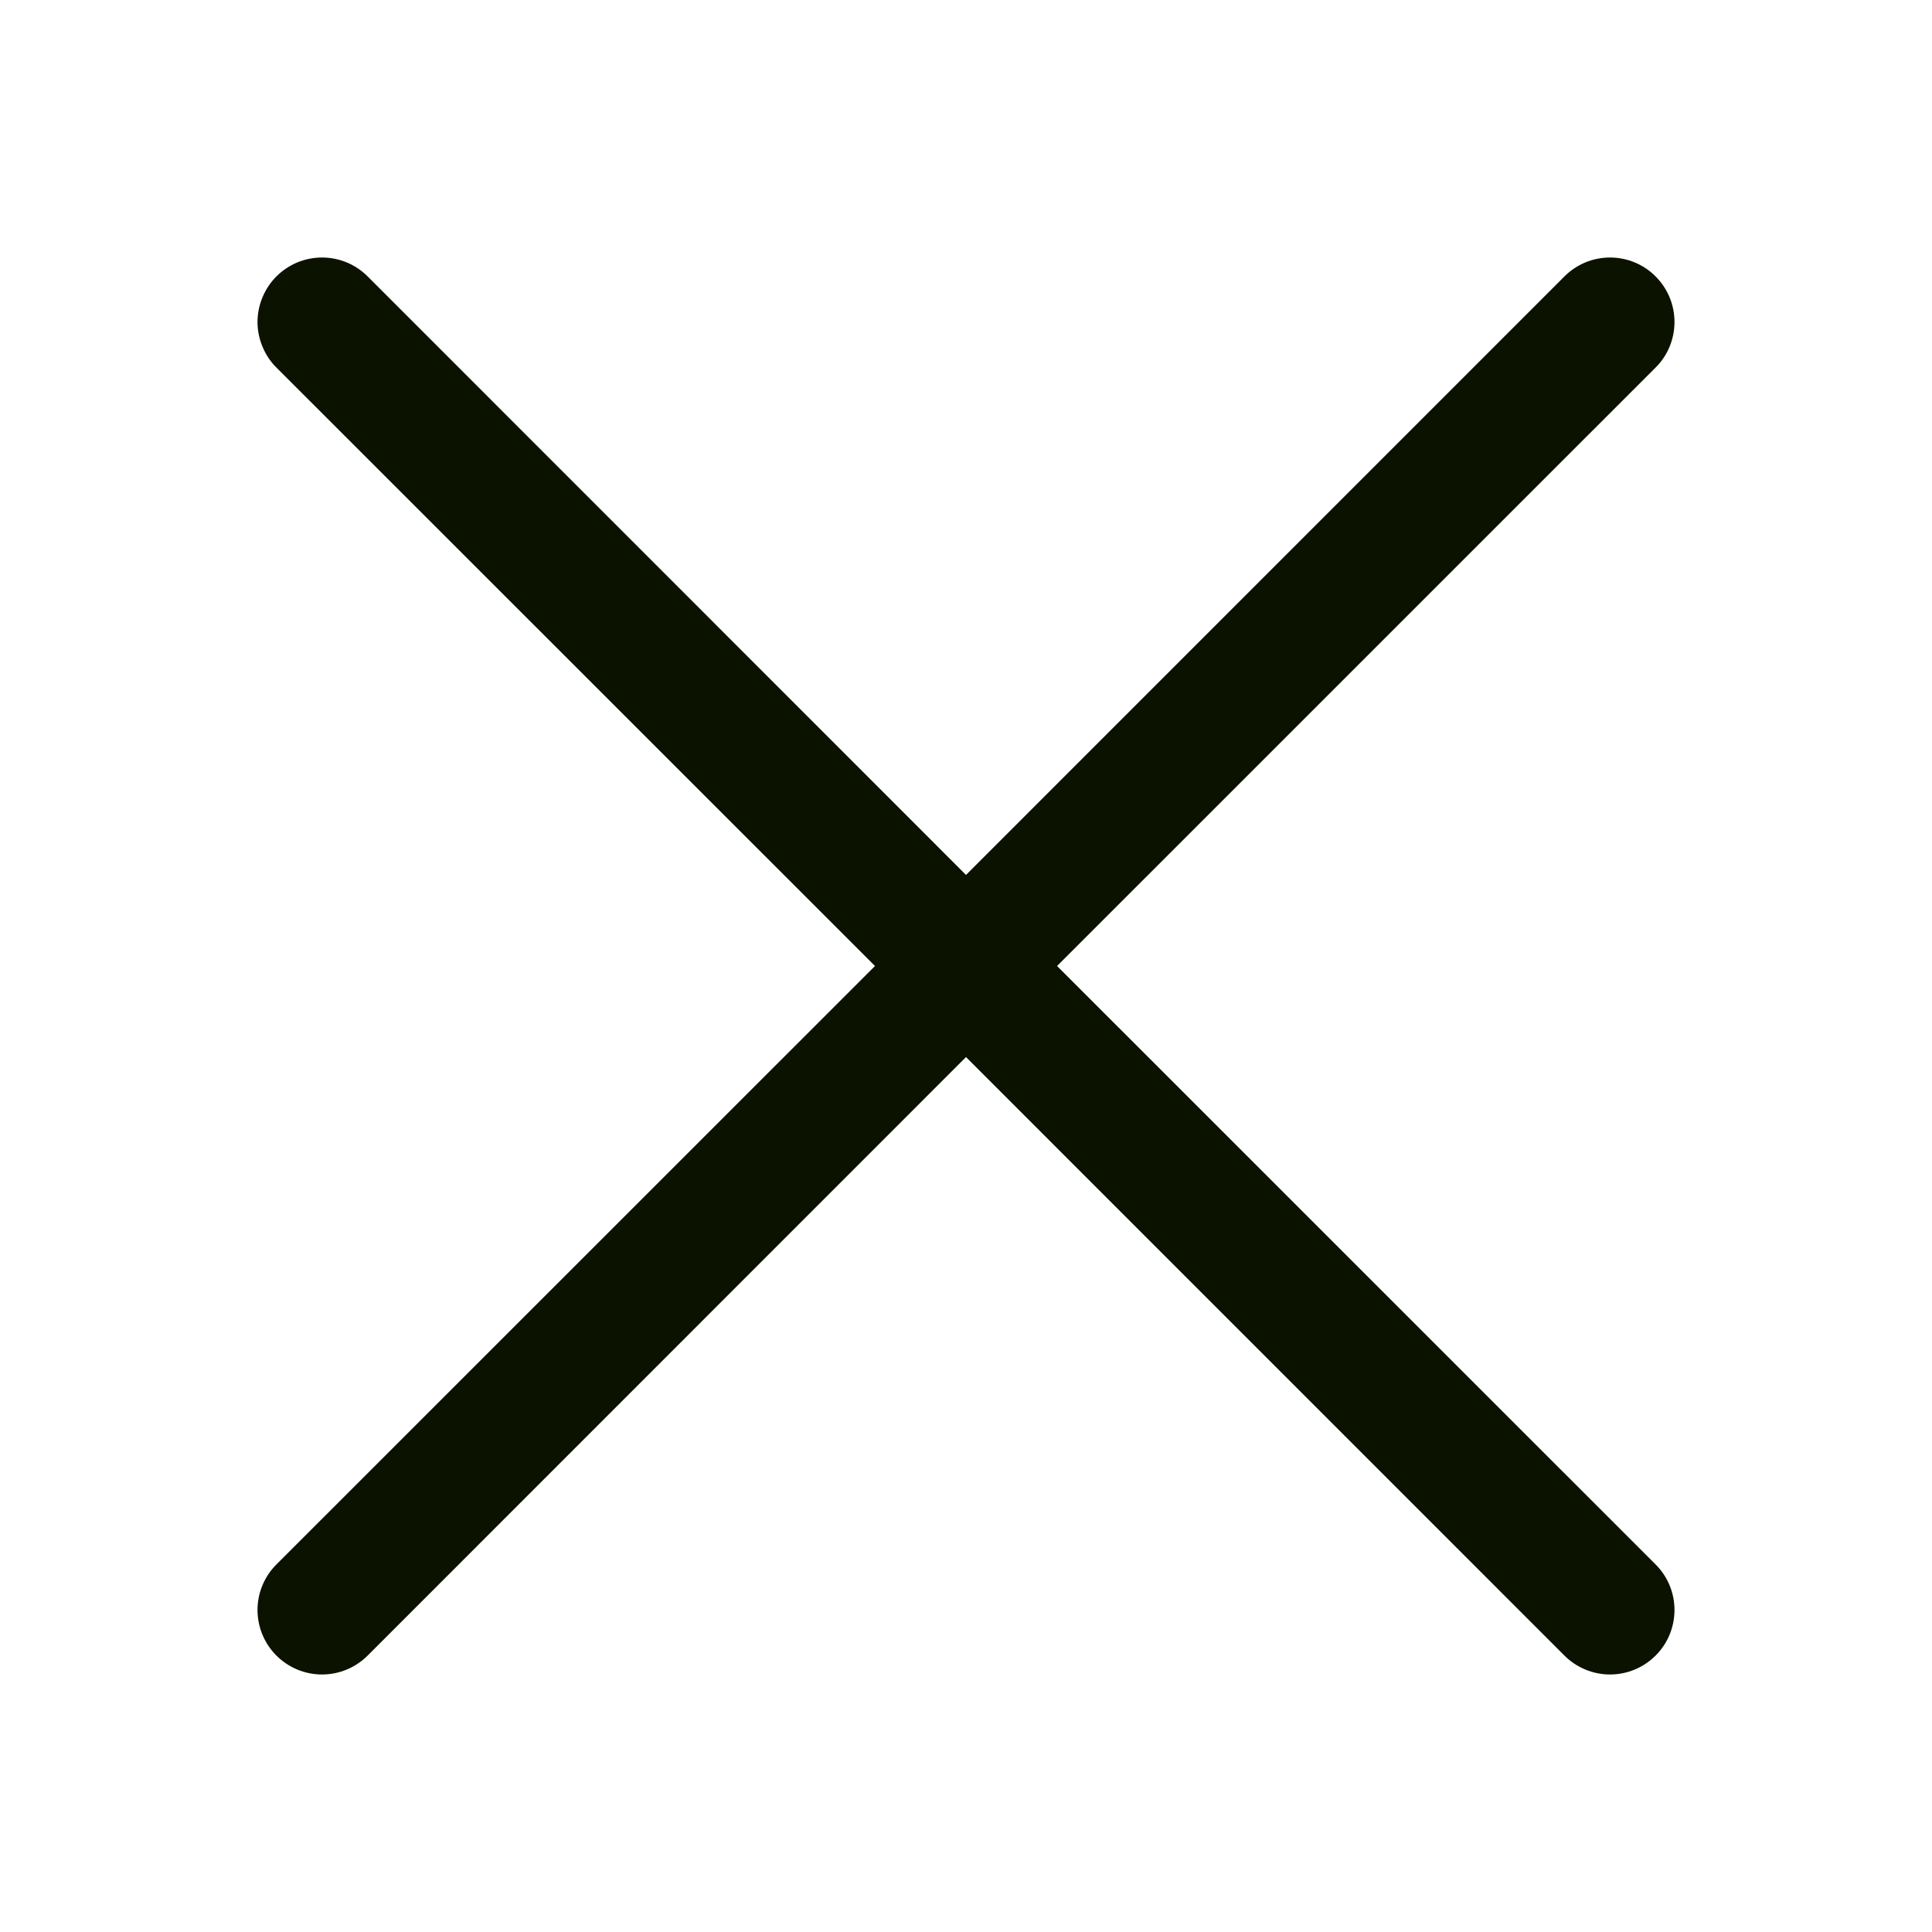 <svg width="28" height="28" viewBox="0 0 28 28" fill="none" xmlns="http://www.w3.org/2000/svg">
<g id="cross">
<path id="Vector" fill-rule="evenodd" clip-rule="evenodd" d="M23.994 5.327C24.081 5.241 24.15 5.138 24.197 5.024C24.244 4.911 24.268 4.789 24.268 4.667C24.268 4.544 24.244 4.422 24.197 4.309C24.15 4.196 24.081 4.093 23.994 4.006C23.908 3.919 23.805 3.85 23.691 3.803C23.578 3.756 23.456 3.732 23.334 3.732C23.211 3.732 23.089 3.756 22.976 3.803C22.863 3.85 22.76 3.919 22.673 4.006L14 12.68L5.328 4.006C5.241 3.919 5.138 3.85 5.025 3.803C4.911 3.756 4.79 3.732 4.667 3.732C4.544 3.732 4.423 3.756 4.309 3.803C4.196 3.85 4.093 3.919 4.006 4.006C3.919 4.093 3.851 4.196 3.804 4.309C3.757 4.422 3.732 4.544 3.732 4.667C3.732 4.789 3.757 4.911 3.804 5.024C3.851 5.138 3.919 5.241 4.006 5.327L12.681 14L4.006 22.673C3.831 22.848 3.732 23.085 3.732 23.333C3.732 23.581 3.831 23.819 4.006 23.994C4.181 24.169 4.419 24.268 4.667 24.268C4.915 24.268 5.152 24.169 5.328 23.994L14 15.32L22.673 23.994C22.848 24.169 23.086 24.268 23.334 24.268C23.581 24.268 23.819 24.169 23.994 23.994C24.17 23.819 24.268 23.581 24.268 23.333C24.268 23.085 24.17 22.848 23.994 22.673L15.32 14L23.994 5.327Z" fill="#0C1200"/>
</g>
</svg>

